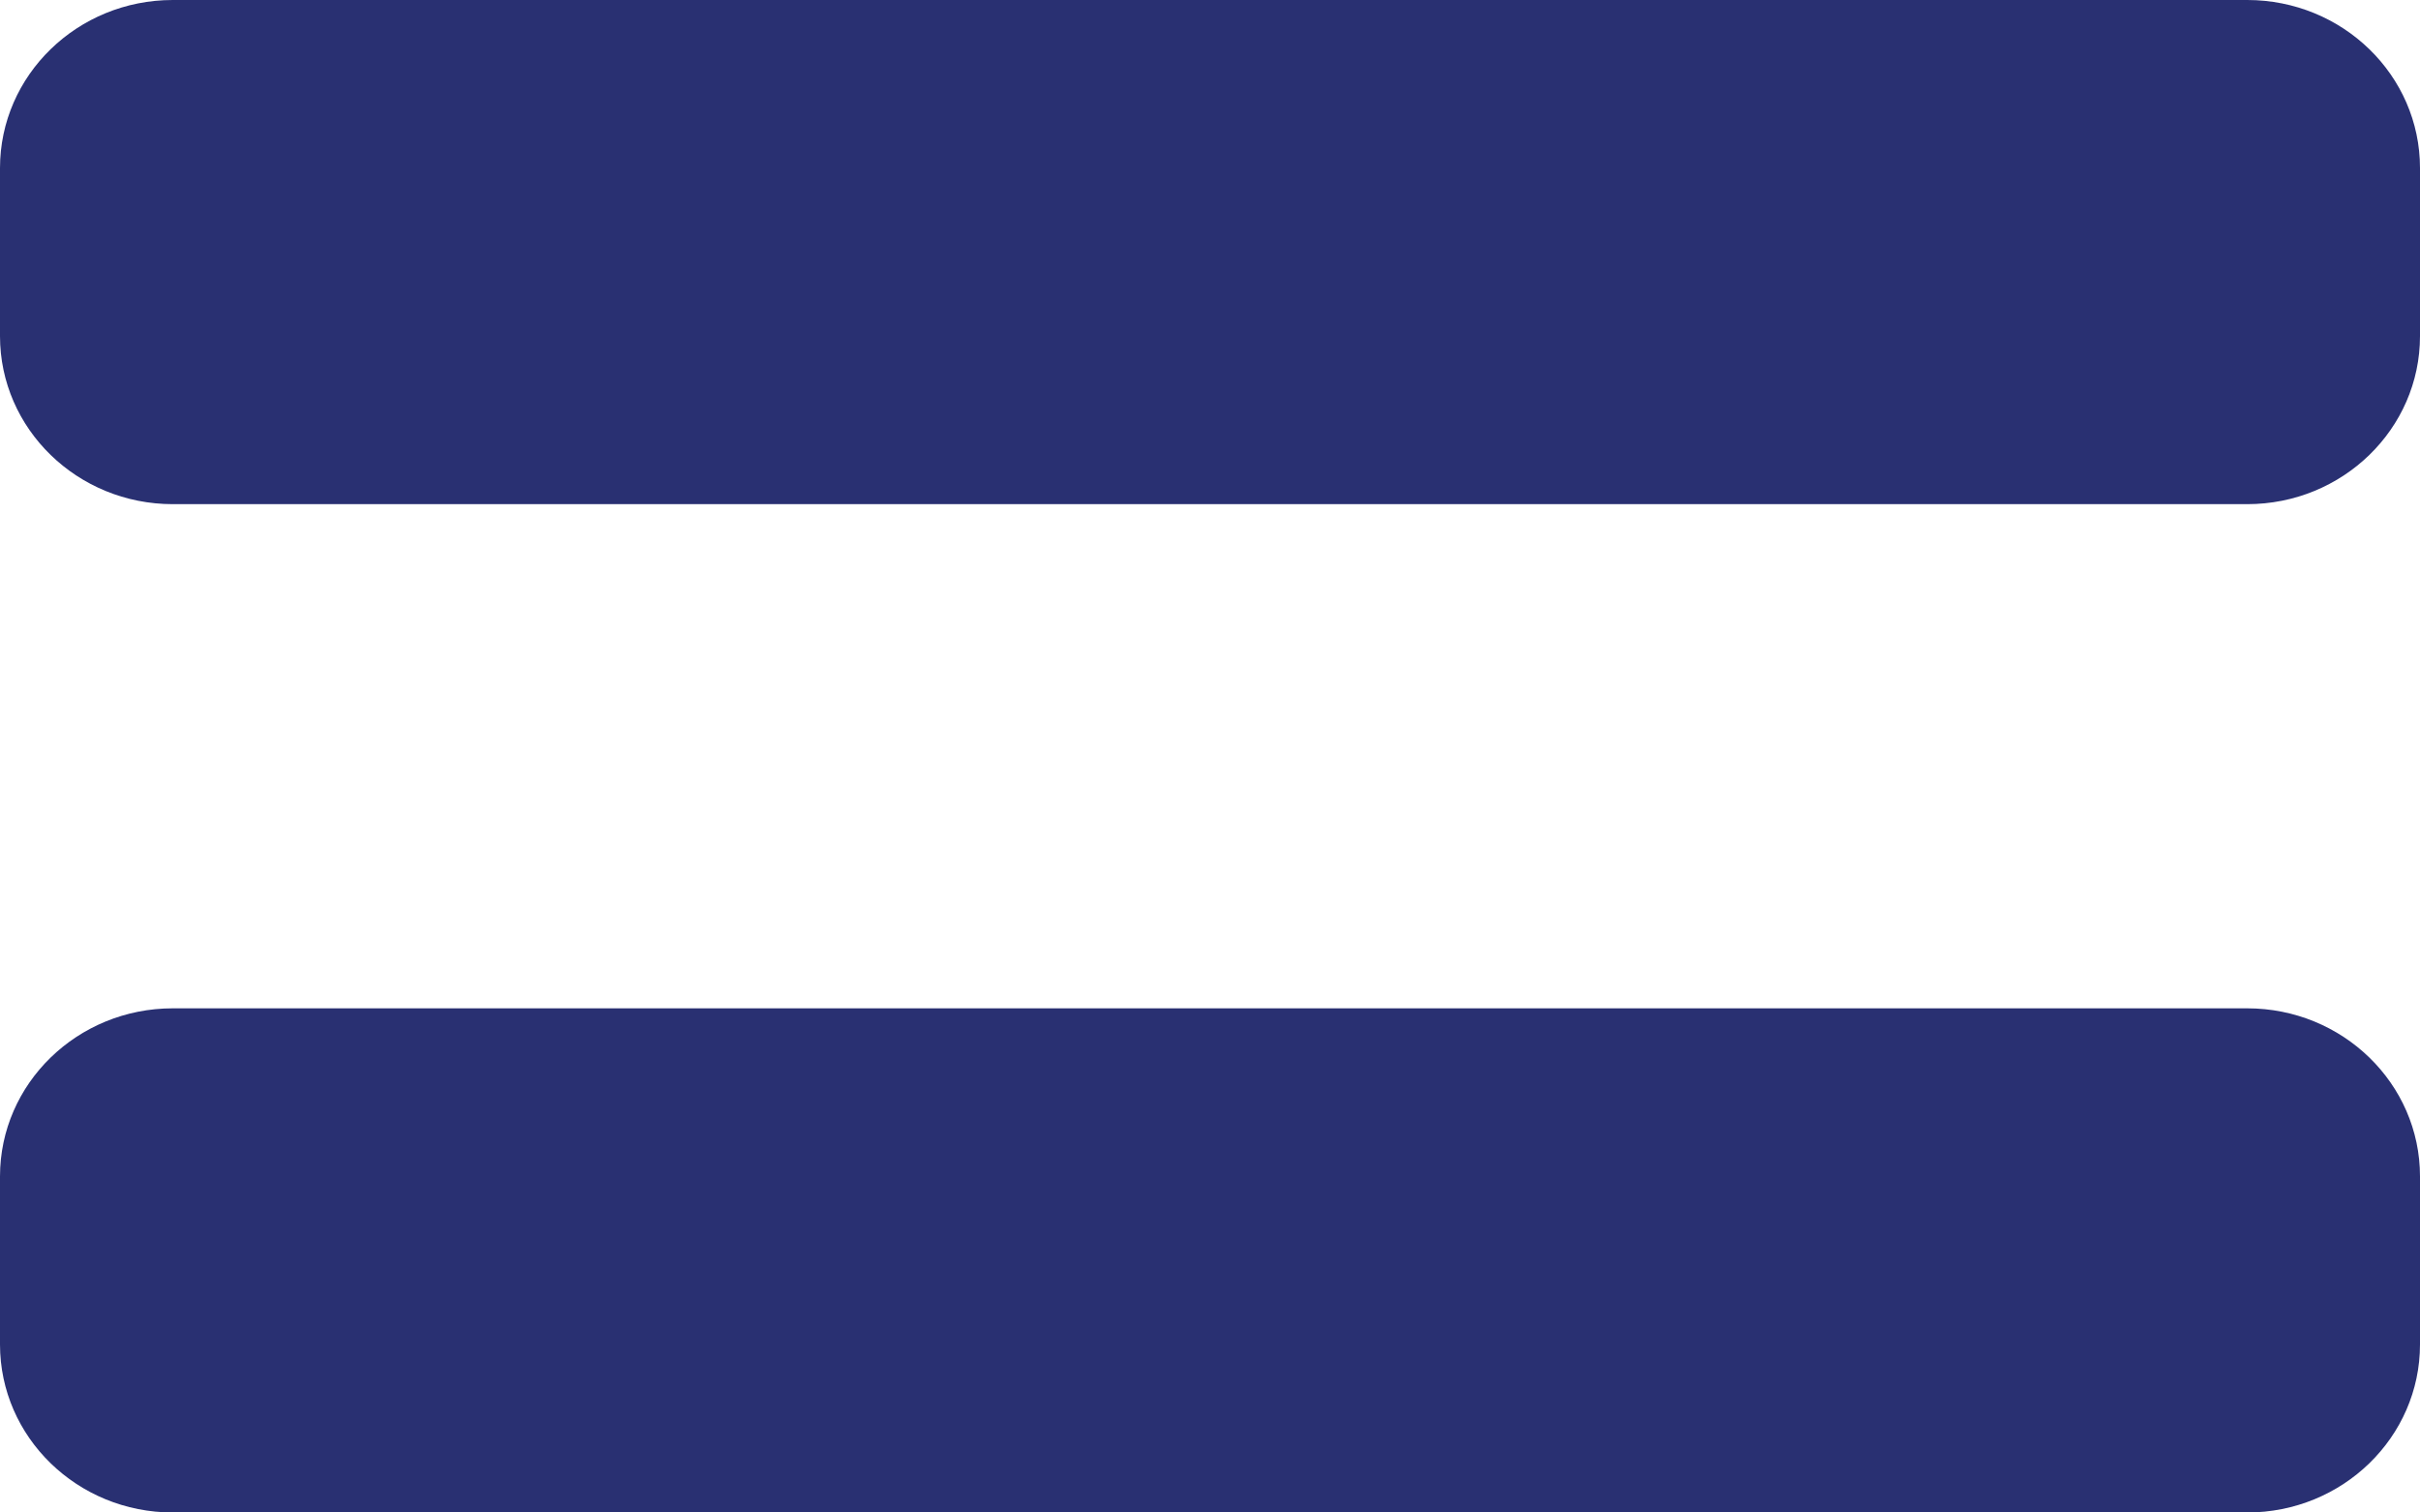 <svg width="24" height="15" viewBox="0 0 24 15" fill="none" xmlns="http://www.w3.org/2000/svg">
<path d="M22.286 10H1.714C0.768 10 0 10.746 0 11.667V13.333C0 14.254 0.768 15 1.714 15H22.286C23.232 15 24 14.254 24 13.333V11.667C24 10.746 23.232 10 22.286 10ZM22.286 0H1.714C0.768 0 0 0.746 0 1.667V3.333C0 4.254 0.768 5 1.714 5H22.286C23.232 5 24 4.254 24 3.333V1.667C24 0.746 23.232 0 22.286 0Z" fill="#293072"/>
</svg>
